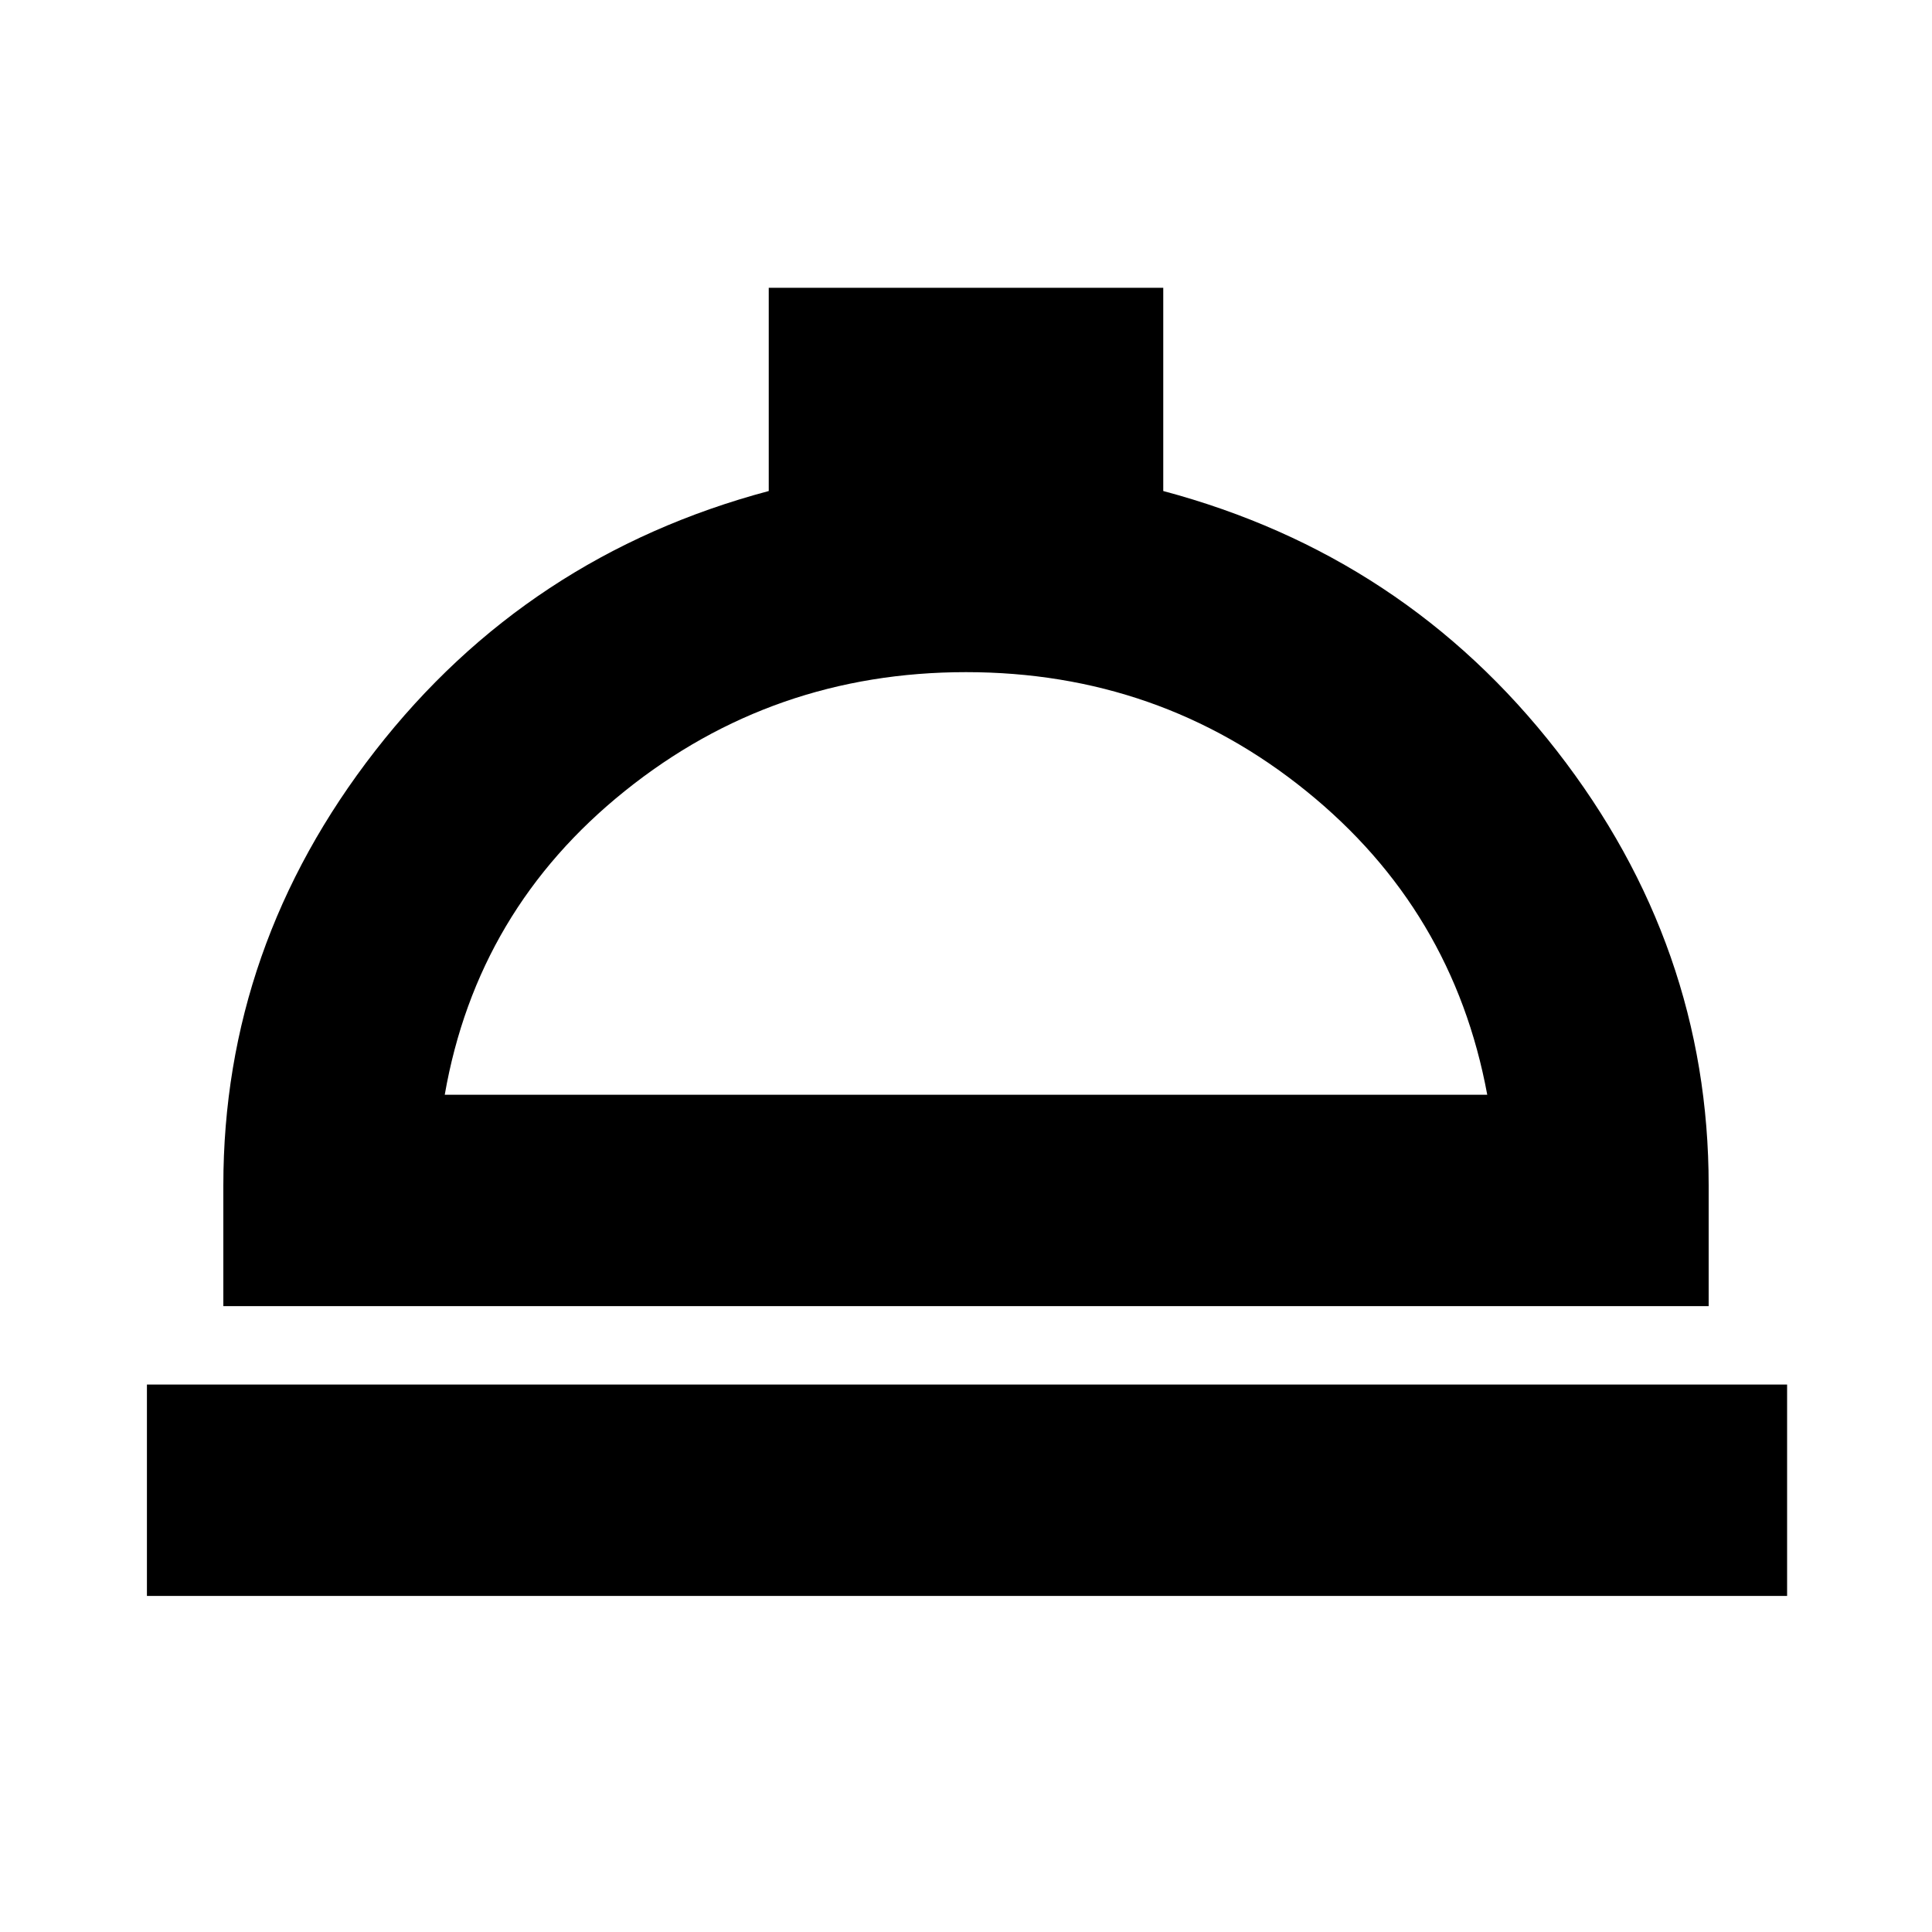 <svg xmlns="http://www.w3.org/2000/svg" height="20" width="20"><path d="M1.521 16.521V14.333H18.5V16.521ZM2.312 13.521V12.271Q2.312 9.792 3.885 7.771Q5.458 5.75 7.958 5.083V2.979H12.042V5.083Q14.542 5.75 16.115 7.771Q17.688 9.792 17.688 12.271V13.521ZM4.604 11.333H15.396Q15.042 9.417 13.521 8.188Q12 6.958 10 6.958Q8 6.958 6.469 8.188Q4.938 9.417 4.604 11.333ZM10.021 11.333Q10.021 11.333 10.021 11.333Q10.021 11.333 10.021 11.333Q10.021 11.333 10.021 11.333Q10.021 11.333 10.021 11.333Z"/></svg>